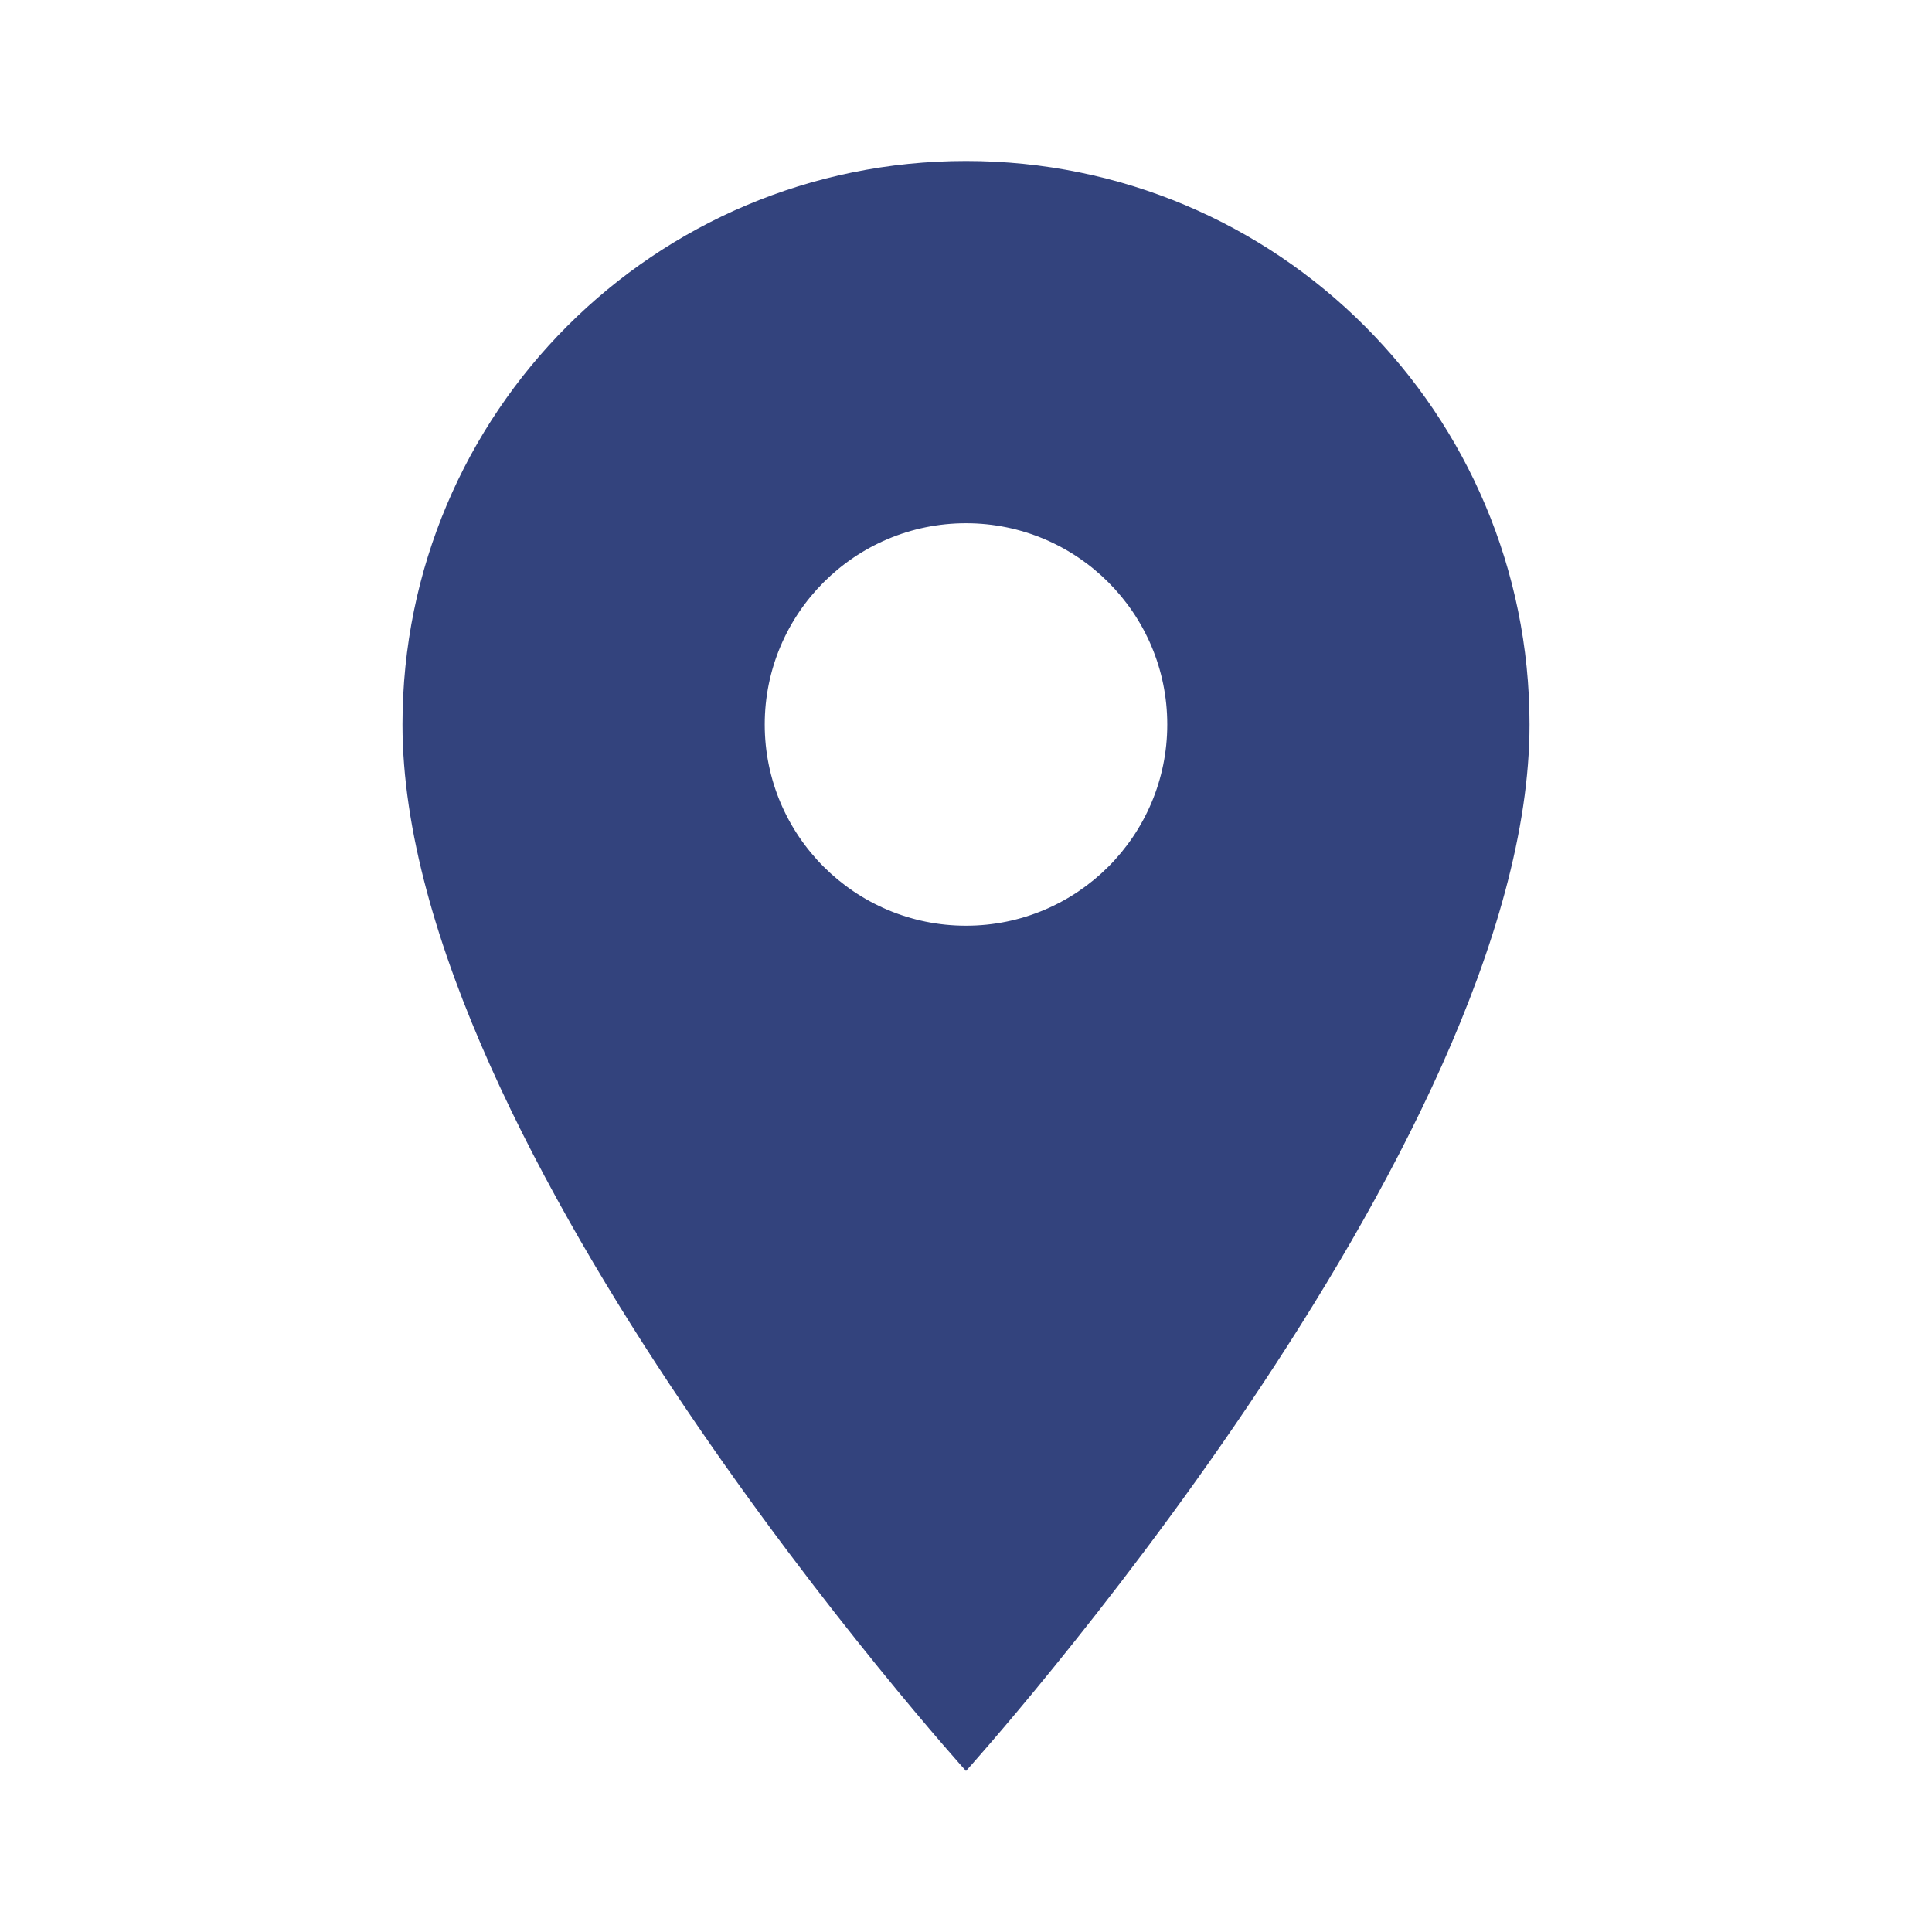 <svg width="40" height="40" viewBox="0 0 40 40" fill="none" xmlns="http://www.w3.org/2000/svg">
    <g clip-path="url(#clip0_77_23)">
        <path d="M20 3.333C13.55 3.333 8.333 8.55 8.333 15C8.333 23.75 20 36.666 20 36.666C20 36.666 31.667 23.75 31.667 15C31.667 8.55 26.45 3.333 20 3.333ZM20 19.166C17.7 19.166 15.833 17.3 15.833 15C15.833 12.7 17.7 10.833 20 10.833C22.3 10.833 24.167 12.7 24.167 15C24.167 17.3 22.3 19.166 20 19.166Z" fill="#1D2F6F" fill-opacity="0.9"/>
    </g>
    <defs>
        <clipPath id="clip0_77_23">
            <rect width="40" height="40"/>
        </clipPath>
    </defs>
</svg>

